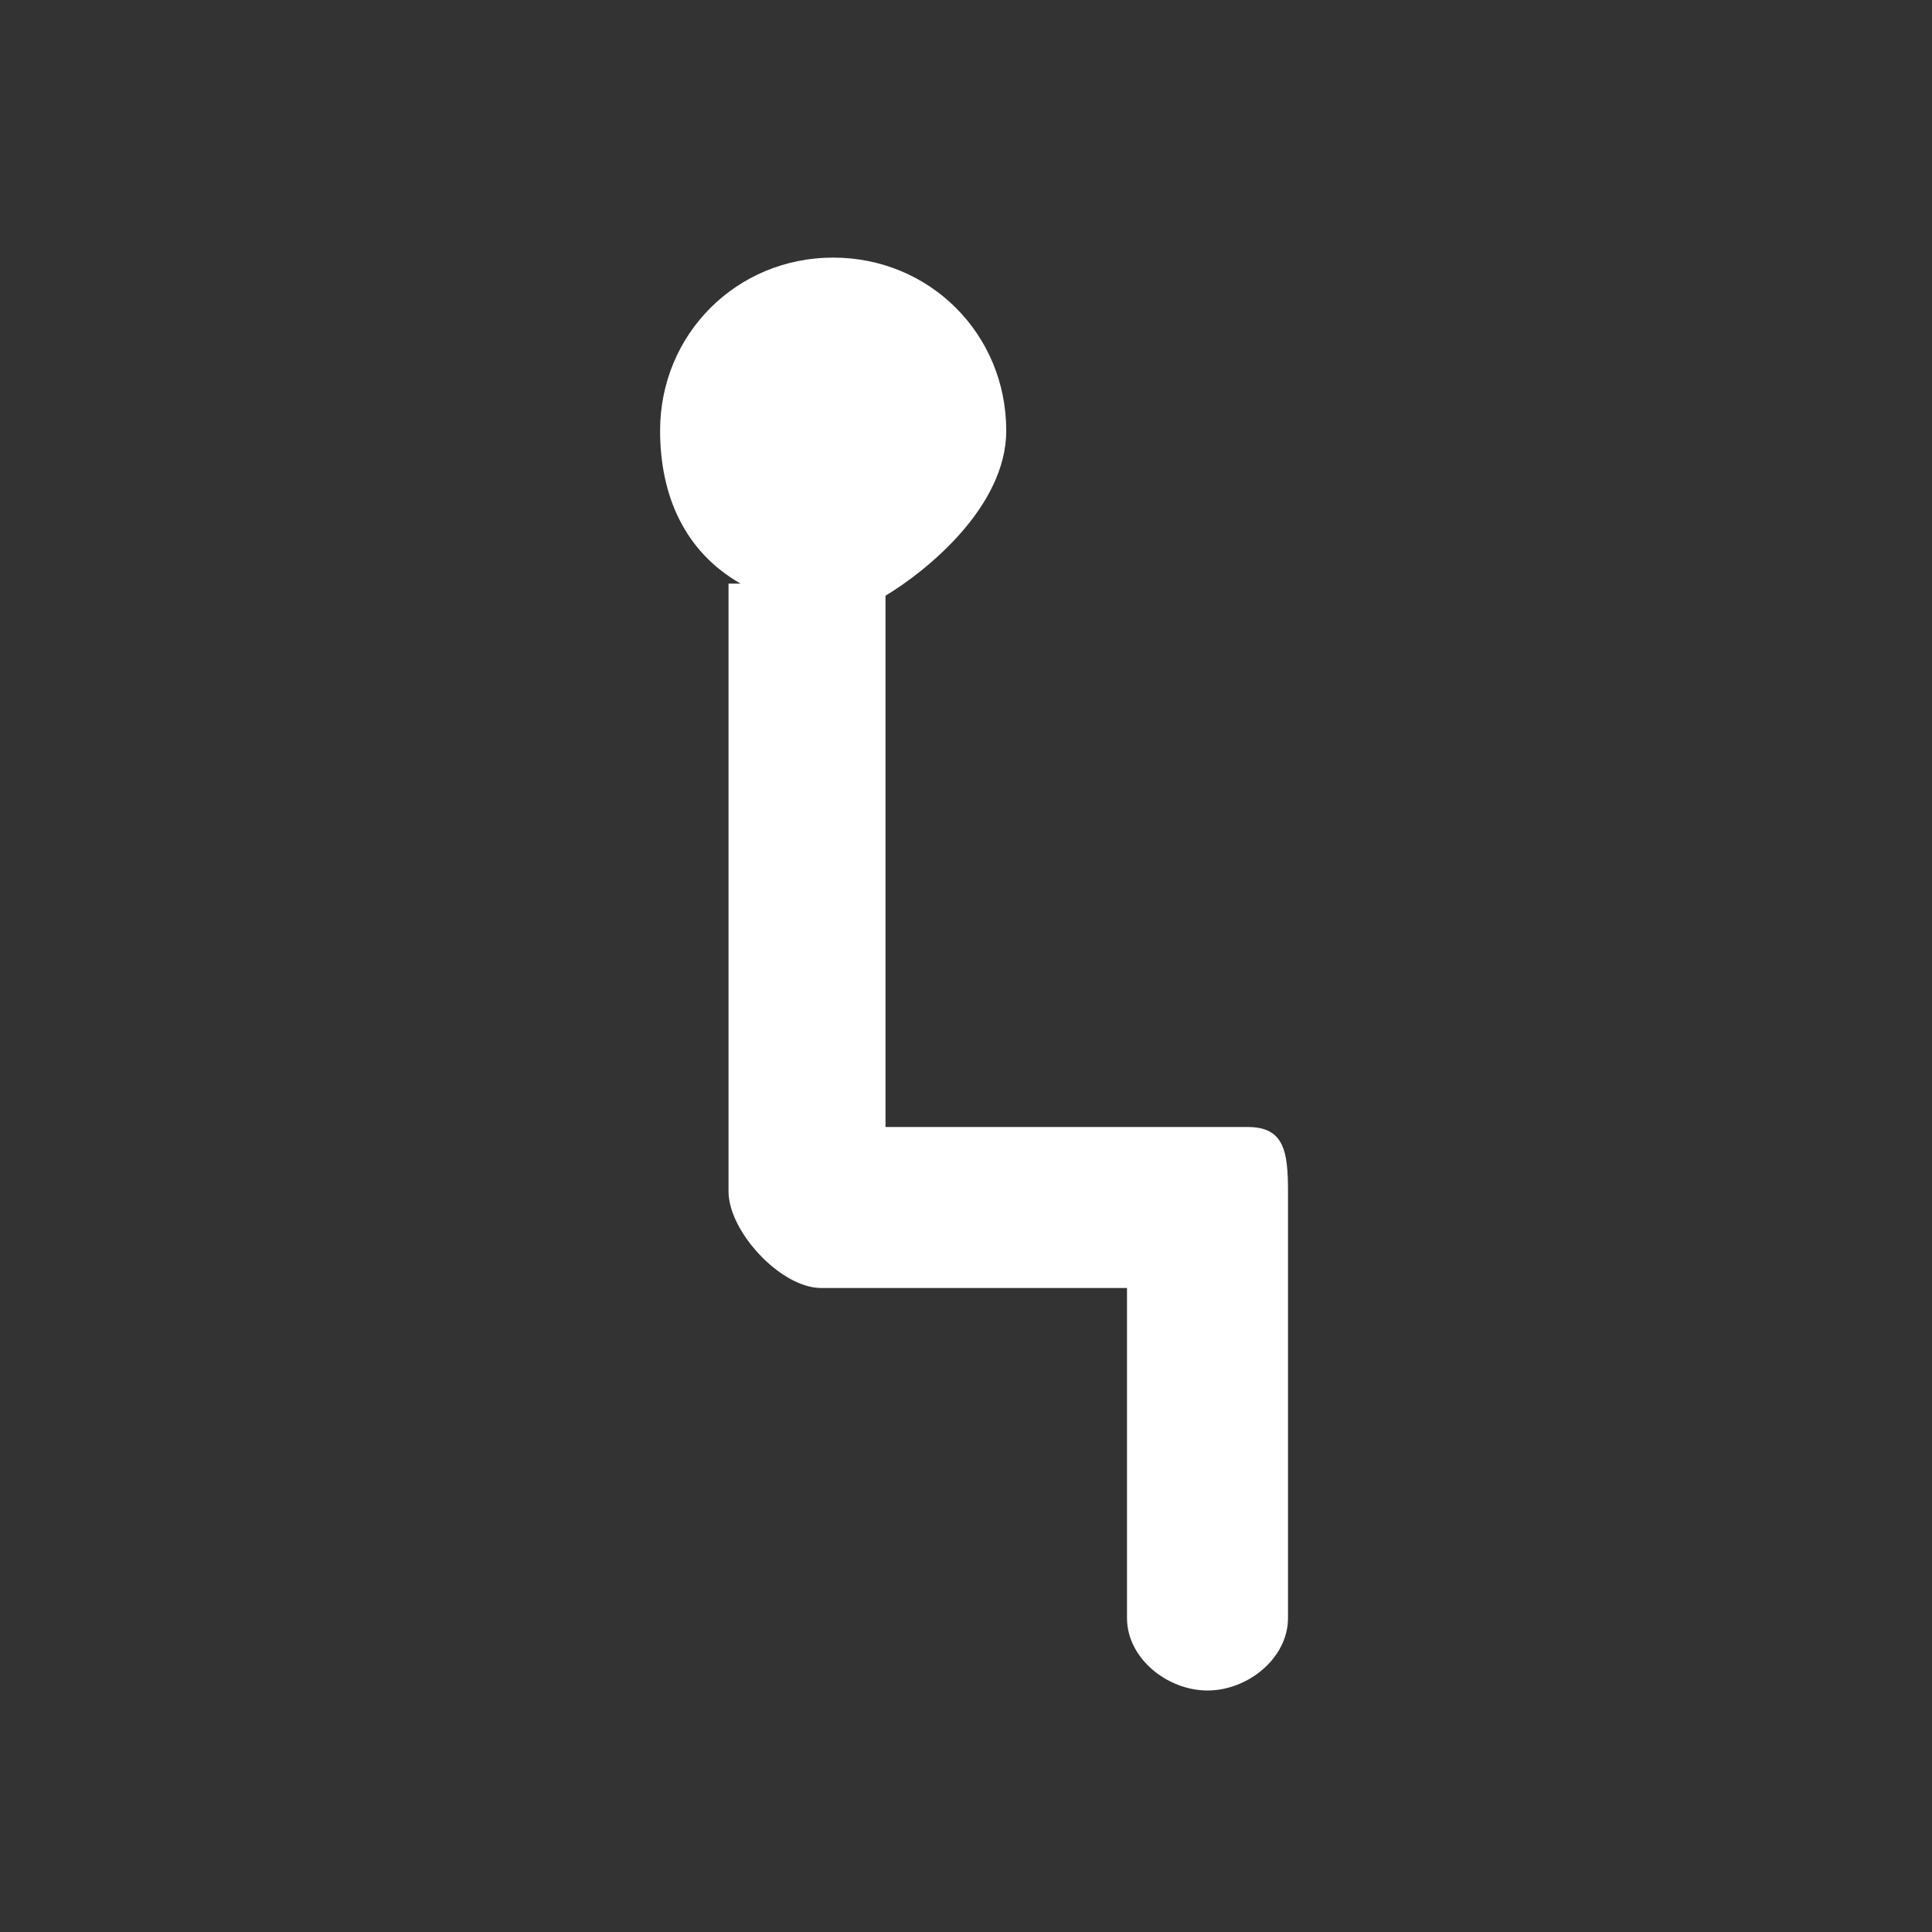 <?xml version="1.0" encoding="utf-8"?>
<!-- Generator: Adobe Illustrator 19.0.0, SVG Export Plug-In . SVG Version: 6.00 Build 0)  -->
<svg version="1.1" baseProfile="tiny" id="Layer_1" xmlns="http://www.w3.org/2000/svg" xmlns:xlink="http://www.w3.org/1999/xlink"
	 x="0px" y="0px" viewBox="0 0 48 48" xml:space="preserve">
<rect x="0" y="0" width="48" height="48" fill="#333333" stroke="none"/>
<rect fill="none" width="48" height="48"/>
<path id="XMLID_781_" fill="#FFFFFF" d="M31,28h-9V14.8c1-0.6,3-2.2,3-4.1c0-2.4-1.9-4.3-4.3-4.3s-4.3,1.9-4.3,4.3
	c0,1.6,0.6,3,2,3.8c0,0-0.3,0-0.3,0v15.1c0,1,1.3,2.4,2.3,2.4H28v8.2c0,1,1,1.8,2,1.8s2-0.8,2-1.8V29.6C32,28.6,31.9,28,31,28z"/>
</svg>
